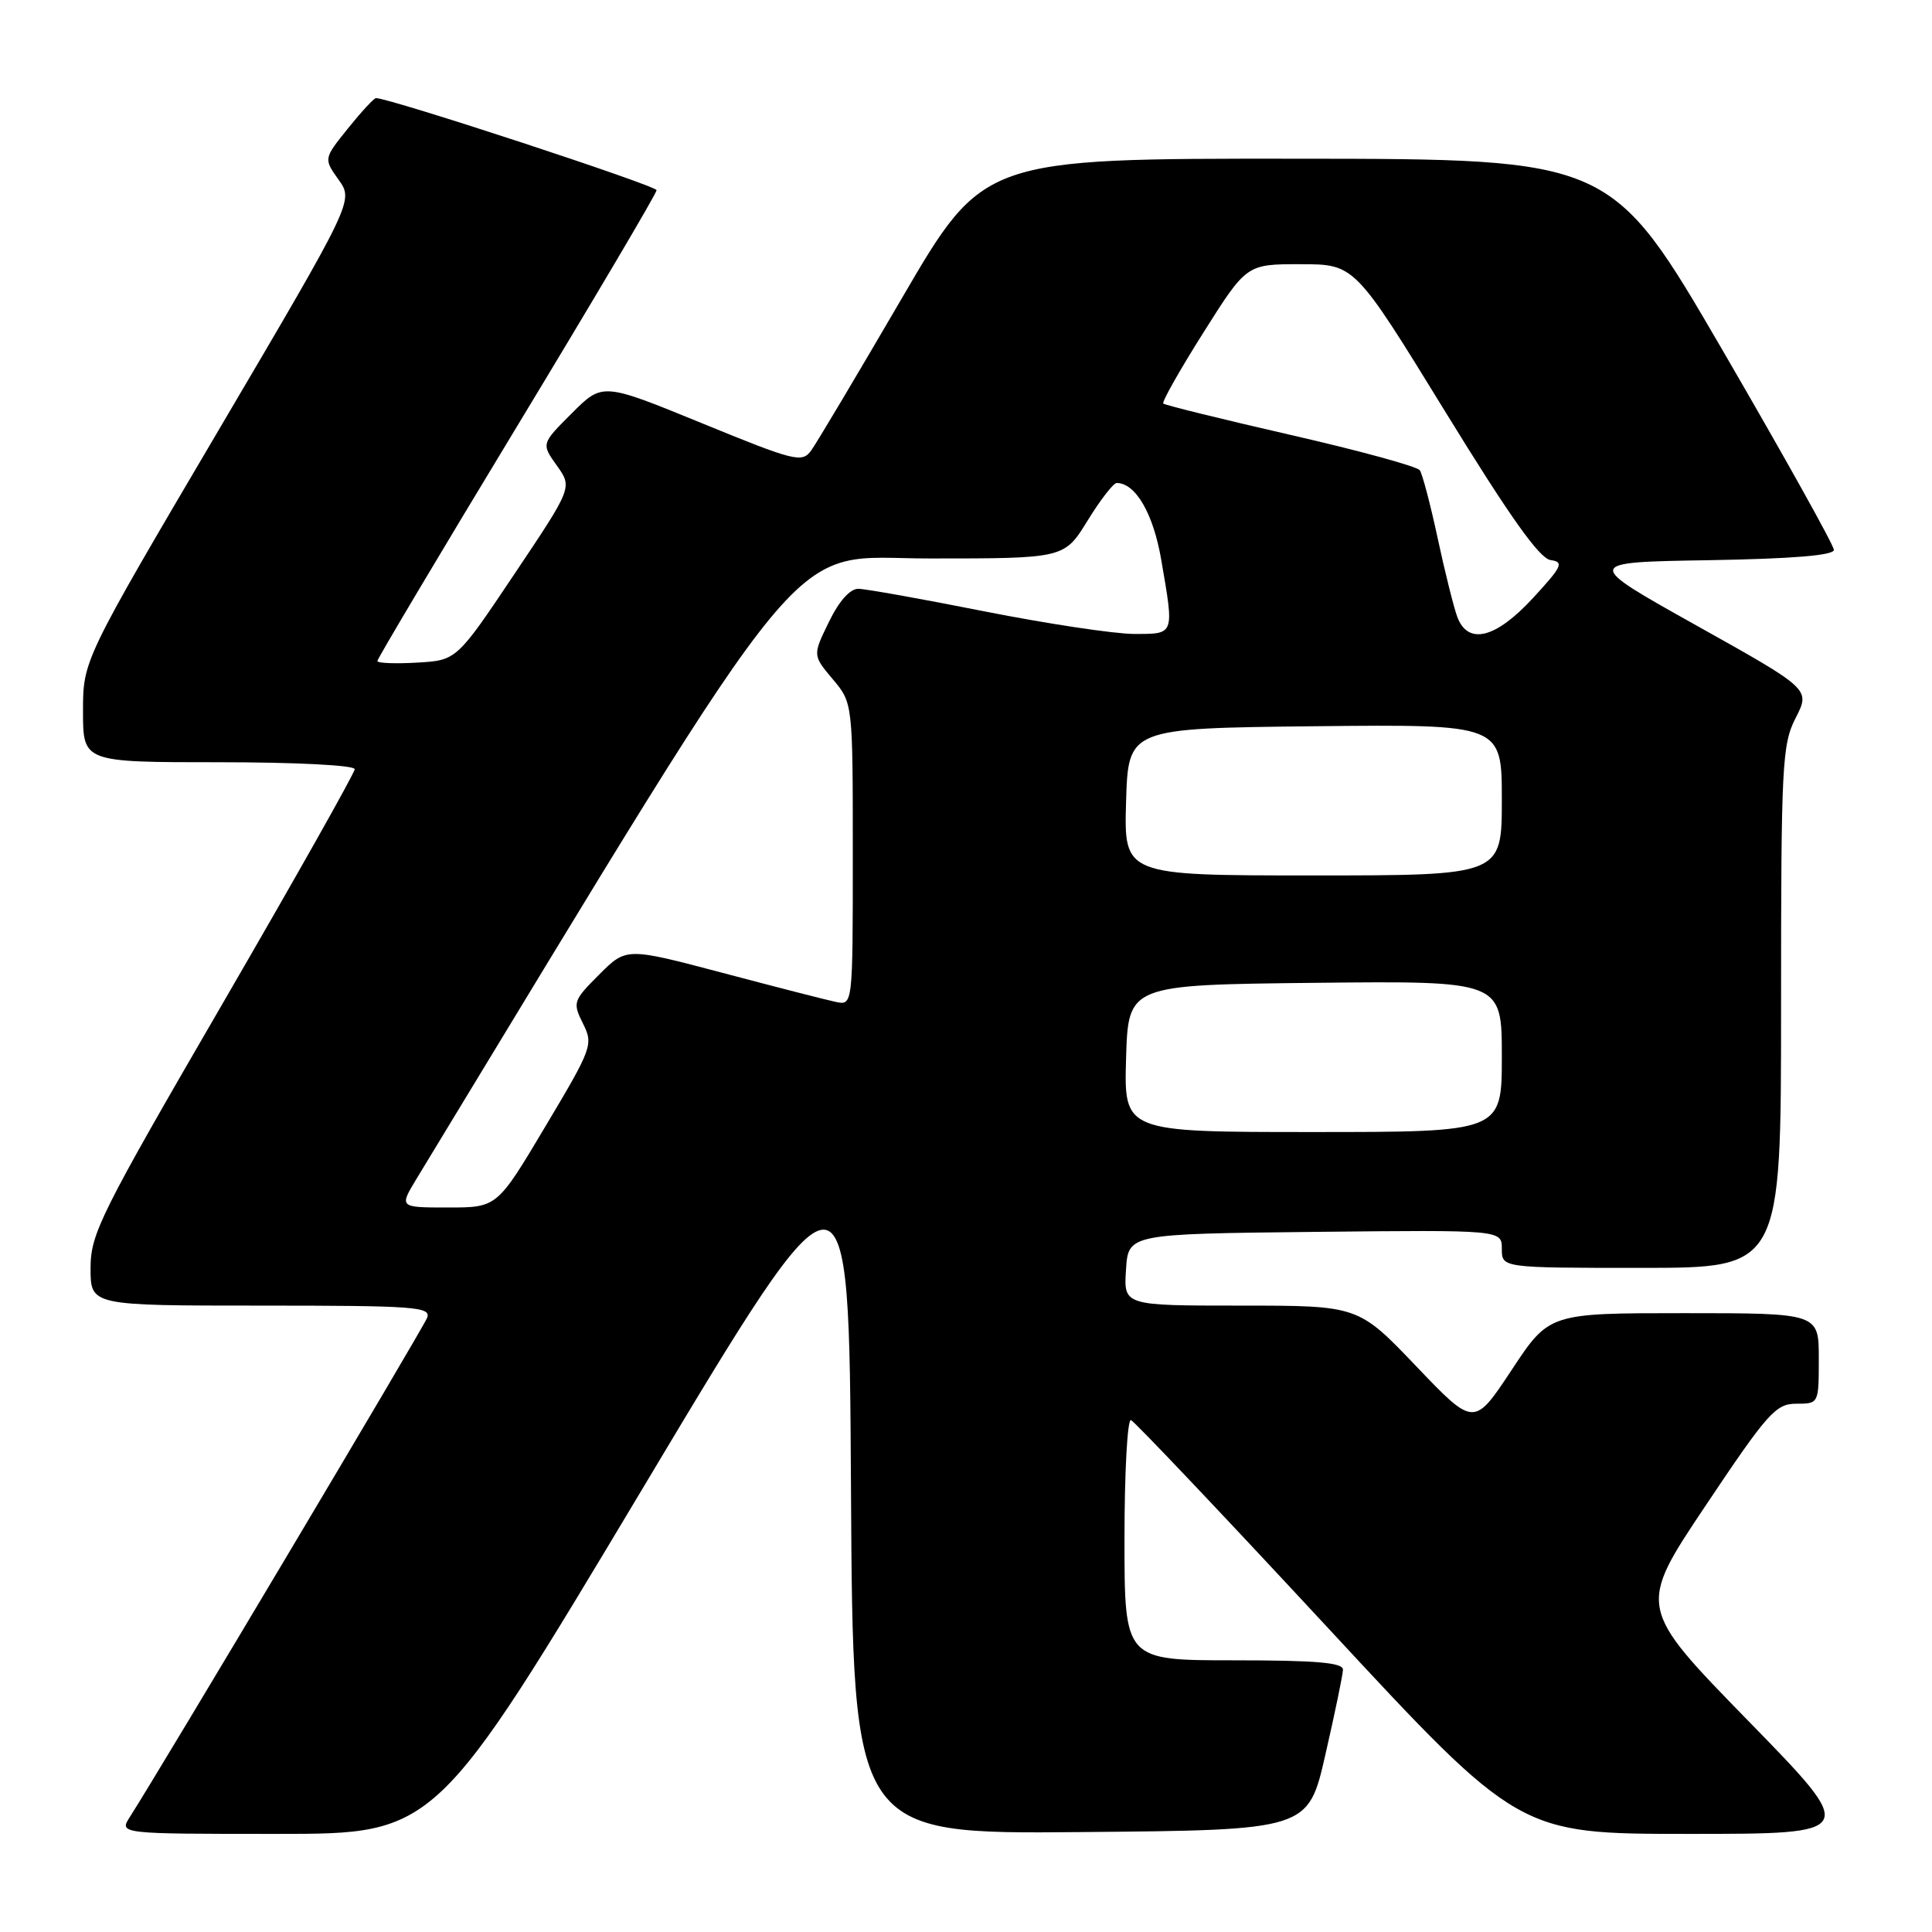 <?xml version="1.0" encoding="UTF-8" standalone="no"?>
<!DOCTYPE svg PUBLIC "-//W3C//DTD SVG 1.1//EN" "http://www.w3.org/Graphics/SVG/1.1/DTD/svg11.dtd" >
<svg xmlns="http://www.w3.org/2000/svg" xmlns:xlink="http://www.w3.org/1999/xlink" version="1.1" viewBox="0 0 256 256">
 <g >
 <path fill="currentColor"
d=" M 85.14 197.25 C 112.50 151.50 112.50 151.50 112.76 197.26 C 113.02 243.03 113.02 243.03 143.18 242.76 C 173.34 242.50 173.34 242.50 175.62 232.50 C 176.88 227.00 177.93 221.94 177.95 221.25 C 177.99 220.31 174.46 220.00 163.50 220.00 C 149.00 220.00 149.00 220.00 149.00 203.92 C 149.00 195.07 149.39 187.98 149.86 188.17 C 150.33 188.35 162.10 200.76 176.00 215.75 C 201.27 243.00 201.27 243.00 223.77 243.00 C 246.27 243.00 246.27 243.00 231.62 227.99 C 216.98 212.98 216.98 212.98 226.01 199.49 C 234.23 187.20 235.30 186.00 238.02 186.00 C 241.00 186.00 241.00 185.99 241.00 180.00 C 241.00 174.00 241.00 174.00 223.14 174.00 C 205.27 174.00 205.27 174.00 200.30 181.53 C 195.32 189.06 195.32 189.06 187.65 181.03 C 179.98 173.00 179.98 173.00 164.43 173.00 C 148.89 173.00 148.89 173.00 149.20 168.25 C 149.50 163.50 149.50 163.50 174.25 163.23 C 199.00 162.97 199.00 162.97 199.00 165.48 C 199.00 168.00 199.00 168.00 217.50 168.00 C 236.00 168.00 236.00 168.00 236.00 133.46 C 236.00 101.26 236.13 98.66 237.94 95.12 C 239.88 91.32 239.88 91.32 224.84 82.91 C 209.80 74.50 209.80 74.50 226.40 74.23 C 237.56 74.04 243.00 73.59 243.00 72.86 C 243.00 72.26 236.36 60.36 228.25 46.41 C 213.50 21.06 213.50 21.06 171.90 21.03 C 130.30 21.00 130.30 21.00 119.53 39.47 C 113.61 49.62 108.19 58.73 107.48 59.70 C 106.27 61.36 105.32 61.12 93.01 56.08 C 79.84 50.69 79.84 50.69 75.78 54.75 C 71.72 58.80 71.72 58.80 73.79 61.70 C 75.85 64.59 75.85 64.59 68.17 76.05 C 60.50 87.50 60.50 87.50 55.25 87.80 C 52.36 87.97 50.00 87.87 50.00 87.59 C 50.00 87.30 58.32 73.32 68.50 56.51 C 78.67 39.71 87.00 25.62 87.00 25.20 C 87.00 24.60 51.65 13.00 49.82 13.00 C 49.55 13.00 47.88 14.81 46.11 17.01 C 42.88 21.03 42.88 21.03 44.87 23.82 C 46.86 26.62 46.86 26.62 28.93 57.06 C 11.00 87.50 11.00 87.50 11.00 94.25 C 11.00 101.00 11.00 101.00 29.00 101.00 C 39.22 101.00 47.00 101.40 47.00 101.92 C 47.00 102.42 39.12 116.39 29.50 132.97 C 13.26 160.95 12.00 163.47 12.00 168.06 C 12.00 173.00 12.00 173.00 34.61 173.00 C 54.98 173.00 57.15 173.16 56.60 174.61 C 56.07 175.99 21.36 234.28 17.21 240.75 C 15.77 243.00 15.77 243.00 36.77 243.00 C 57.77 243.00 57.77 243.00 85.14 197.25 Z  M 55.19 156.20 C 108.91 67.77 103.76 74.00 123.16 74.00 C 141.02 74.00 141.02 74.00 144.10 69.00 C 145.79 66.25 147.53 64.00 147.97 64.00 C 150.46 64.00 152.81 68.03 153.86 74.12 C 155.60 84.23 155.69 84.00 150.25 84.00 C 147.64 83.99 138.75 82.65 130.50 81.02 C 122.25 79.38 114.71 78.03 113.74 78.02 C 112.63 78.01 111.17 79.65 109.83 82.42 C 107.68 86.83 107.68 86.83 110.34 89.99 C 113.00 93.15 113.00 93.15 113.00 113.19 C 113.00 133.23 113.00 133.23 110.75 132.76 C 109.51 132.50 102.76 130.77 95.75 128.91 C 82.99 125.54 82.99 125.54 79.40 129.13 C 75.94 132.59 75.86 132.83 77.24 135.61 C 78.64 138.41 78.48 138.84 72.27 149.25 C 65.87 160.00 65.87 160.00 59.38 160.00 C 52.89 160.00 52.89 160.00 55.19 156.20 Z  M 149.21 140.25 C 149.50 130.50 149.50 130.50 174.25 130.23 C 199.00 129.97 199.00 129.97 199.00 139.98 C 199.00 150.00 199.00 150.00 173.96 150.00 C 148.93 150.00 148.93 150.00 149.21 140.25 Z  M 149.21 106.25 C 149.50 96.50 149.50 96.50 174.25 96.23 C 199.00 95.97 199.00 95.97 199.00 105.98 C 199.00 116.00 199.00 116.00 173.96 116.00 C 148.93 116.00 148.93 116.00 149.21 106.25 Z  M 193.10 81.75 C 192.64 80.51 191.47 75.84 190.51 71.37 C 189.55 66.89 188.48 62.82 188.13 62.31 C 187.78 61.81 180.08 59.70 171.01 57.63 C 161.94 55.55 154.35 53.68 154.14 53.47 C 153.93 53.27 156.33 49.02 159.47 44.05 C 165.18 35.00 165.18 35.00 172.34 35.01 C 179.50 35.01 179.50 35.01 191.45 54.46 C 199.99 68.37 203.98 74.00 205.45 74.21 C 207.27 74.47 207.01 75.03 203.12 79.25 C 198.19 84.60 194.52 85.52 193.10 81.75 Z "/>
</g>
</svg>